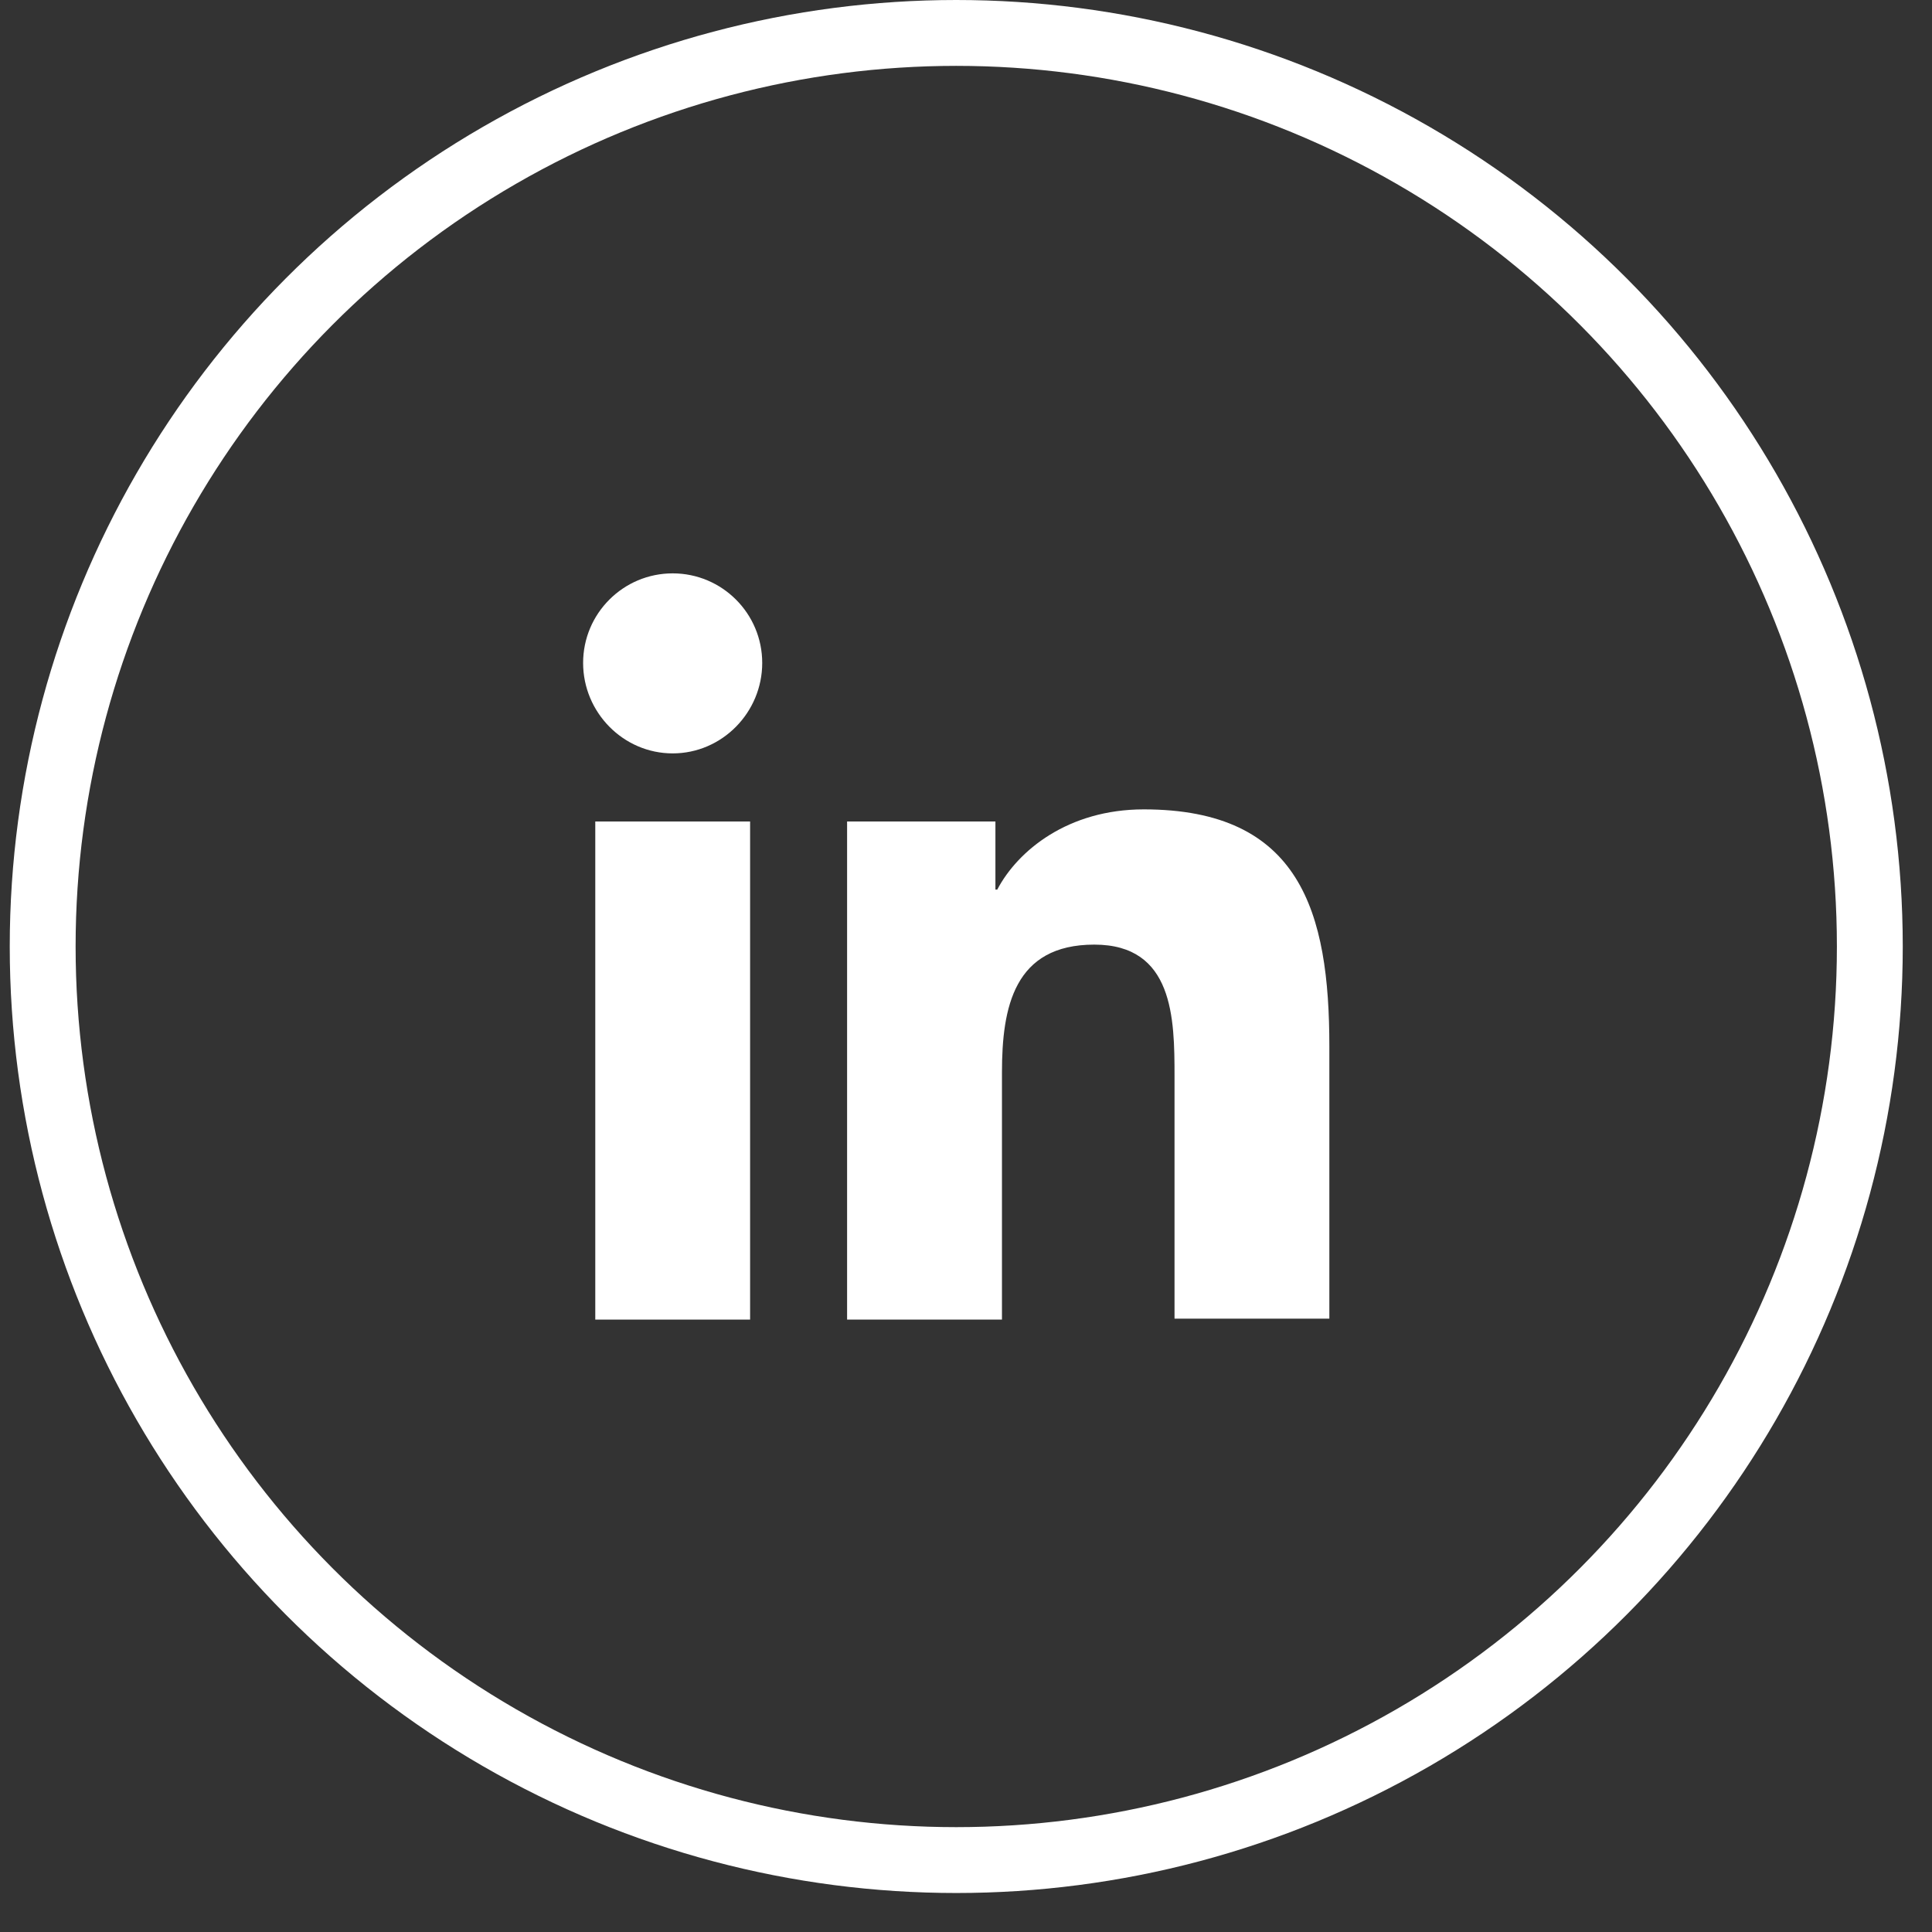 <svg width="44" height="44" viewBox="0 0 44 44" fill="none" xmlns="http://www.w3.org/2000/svg">
<rect x="0" y="0" width="44" height="44" fill="#333333" stroke="none"/>
<path d="M30.275 30.053V23.829C30.275 20.77 29.616 18.433 26.048 18.433C24.327 18.433 23.18 19.368 22.712 20.26H22.67V18.709H19.292V30.053H22.819V24.424C22.819 22.937 23.095 21.513 24.922 21.513C26.727 21.513 26.749 23.192 26.749 24.509V30.032H30.275V30.053Z" fill="white"/>
<path d="M13.557 18.709H17.083V30.053H13.557V18.709Z" fill="white"/>
<path d="M15.32 13.058C14.194 13.058 13.28 13.972 13.28 15.098C13.28 16.224 14.194 17.158 15.32 17.158C16.446 17.158 17.359 16.224 17.359 15.098C17.359 13.972 16.446 13.058 15.32 13.058Z" fill="white"/>
<circle cx="21.778" cy="21.556" r="20.806" stroke="white" stroke-width="1.5"/>
</svg>
